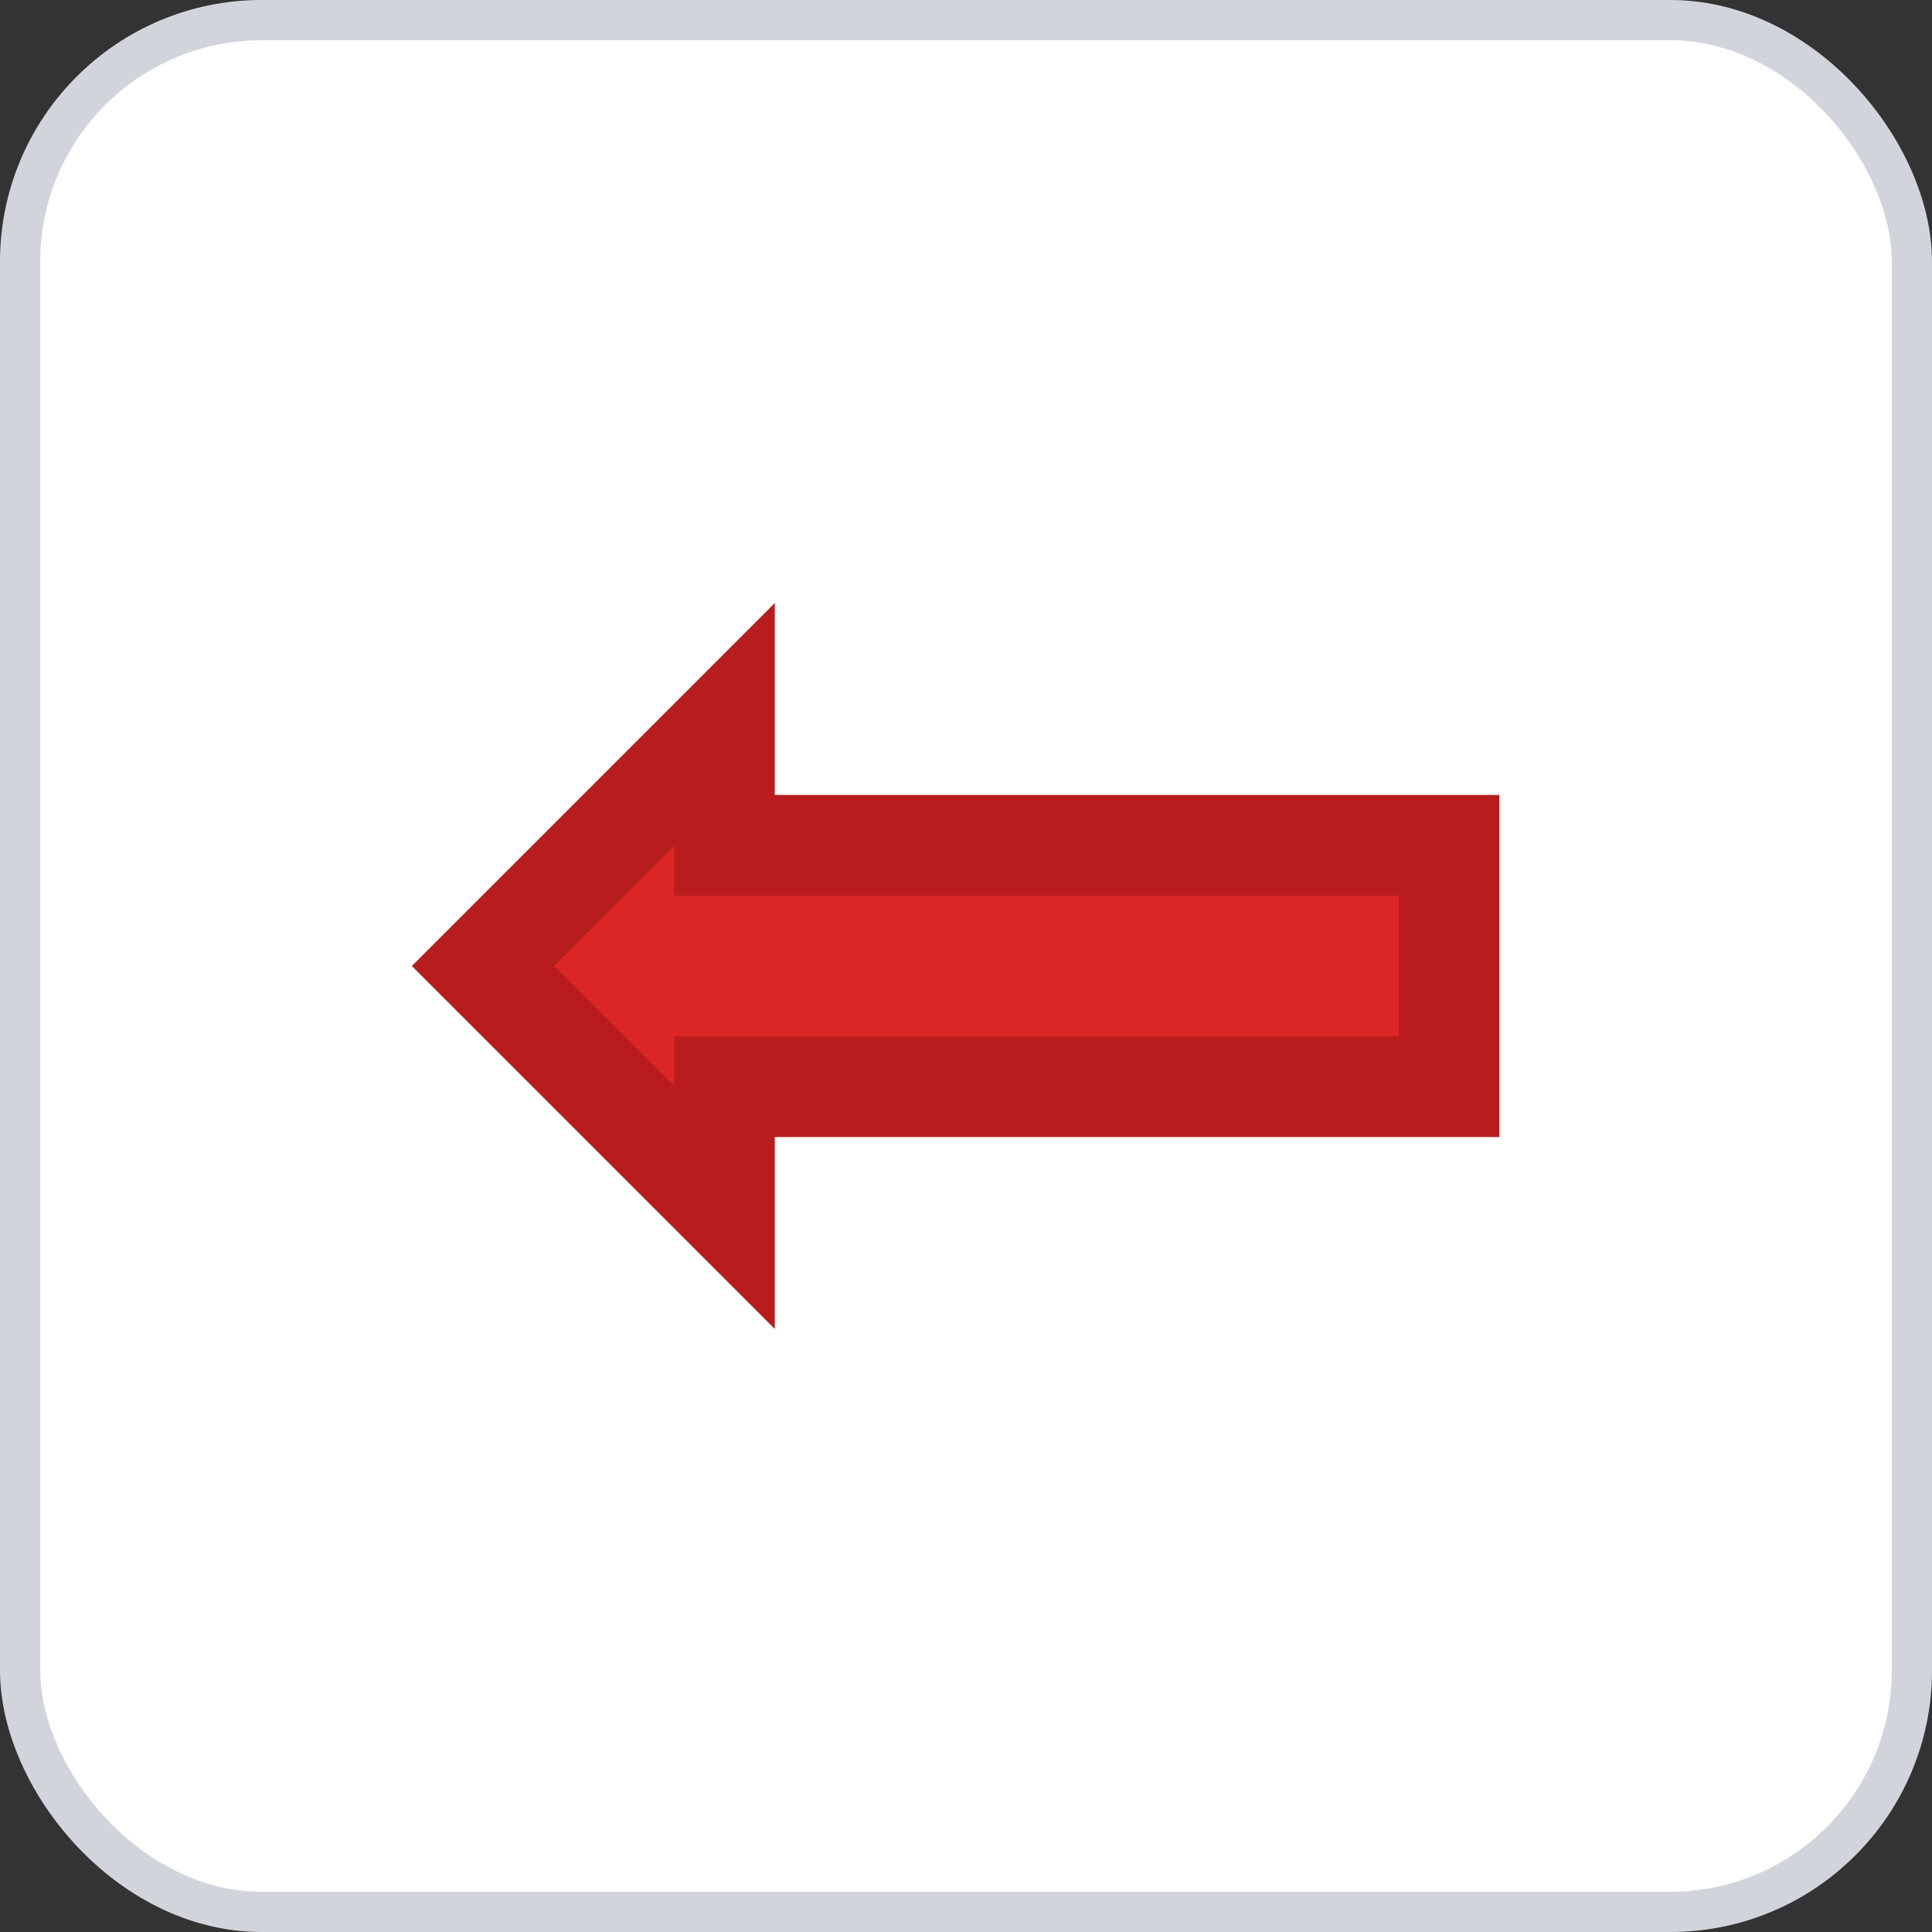 <svg width="96" height="96" xmlns="http://www.w3.org/2000/svg">
    <rect width="100%" height="100%" fill="#333333" stroke="none"/>
    <rect x="1" y="1" width="94" height="94" rx="12" ry="12" fill="#FFFFFF" stroke="#D1D5DB" stroke-width="2" stroke-dasharray=""/>
    <g transform="translate(48, 48)">
      <path d="M -24 -6 L 12 -6 L 12 -12 L 24 0 L 12 12 L 12 6 L -24 6 Z" fill="#DC2626" stroke="#B91C1C" stroke-width="5" transform="scale(-1, 1)"/>
    </g>
  </svg>